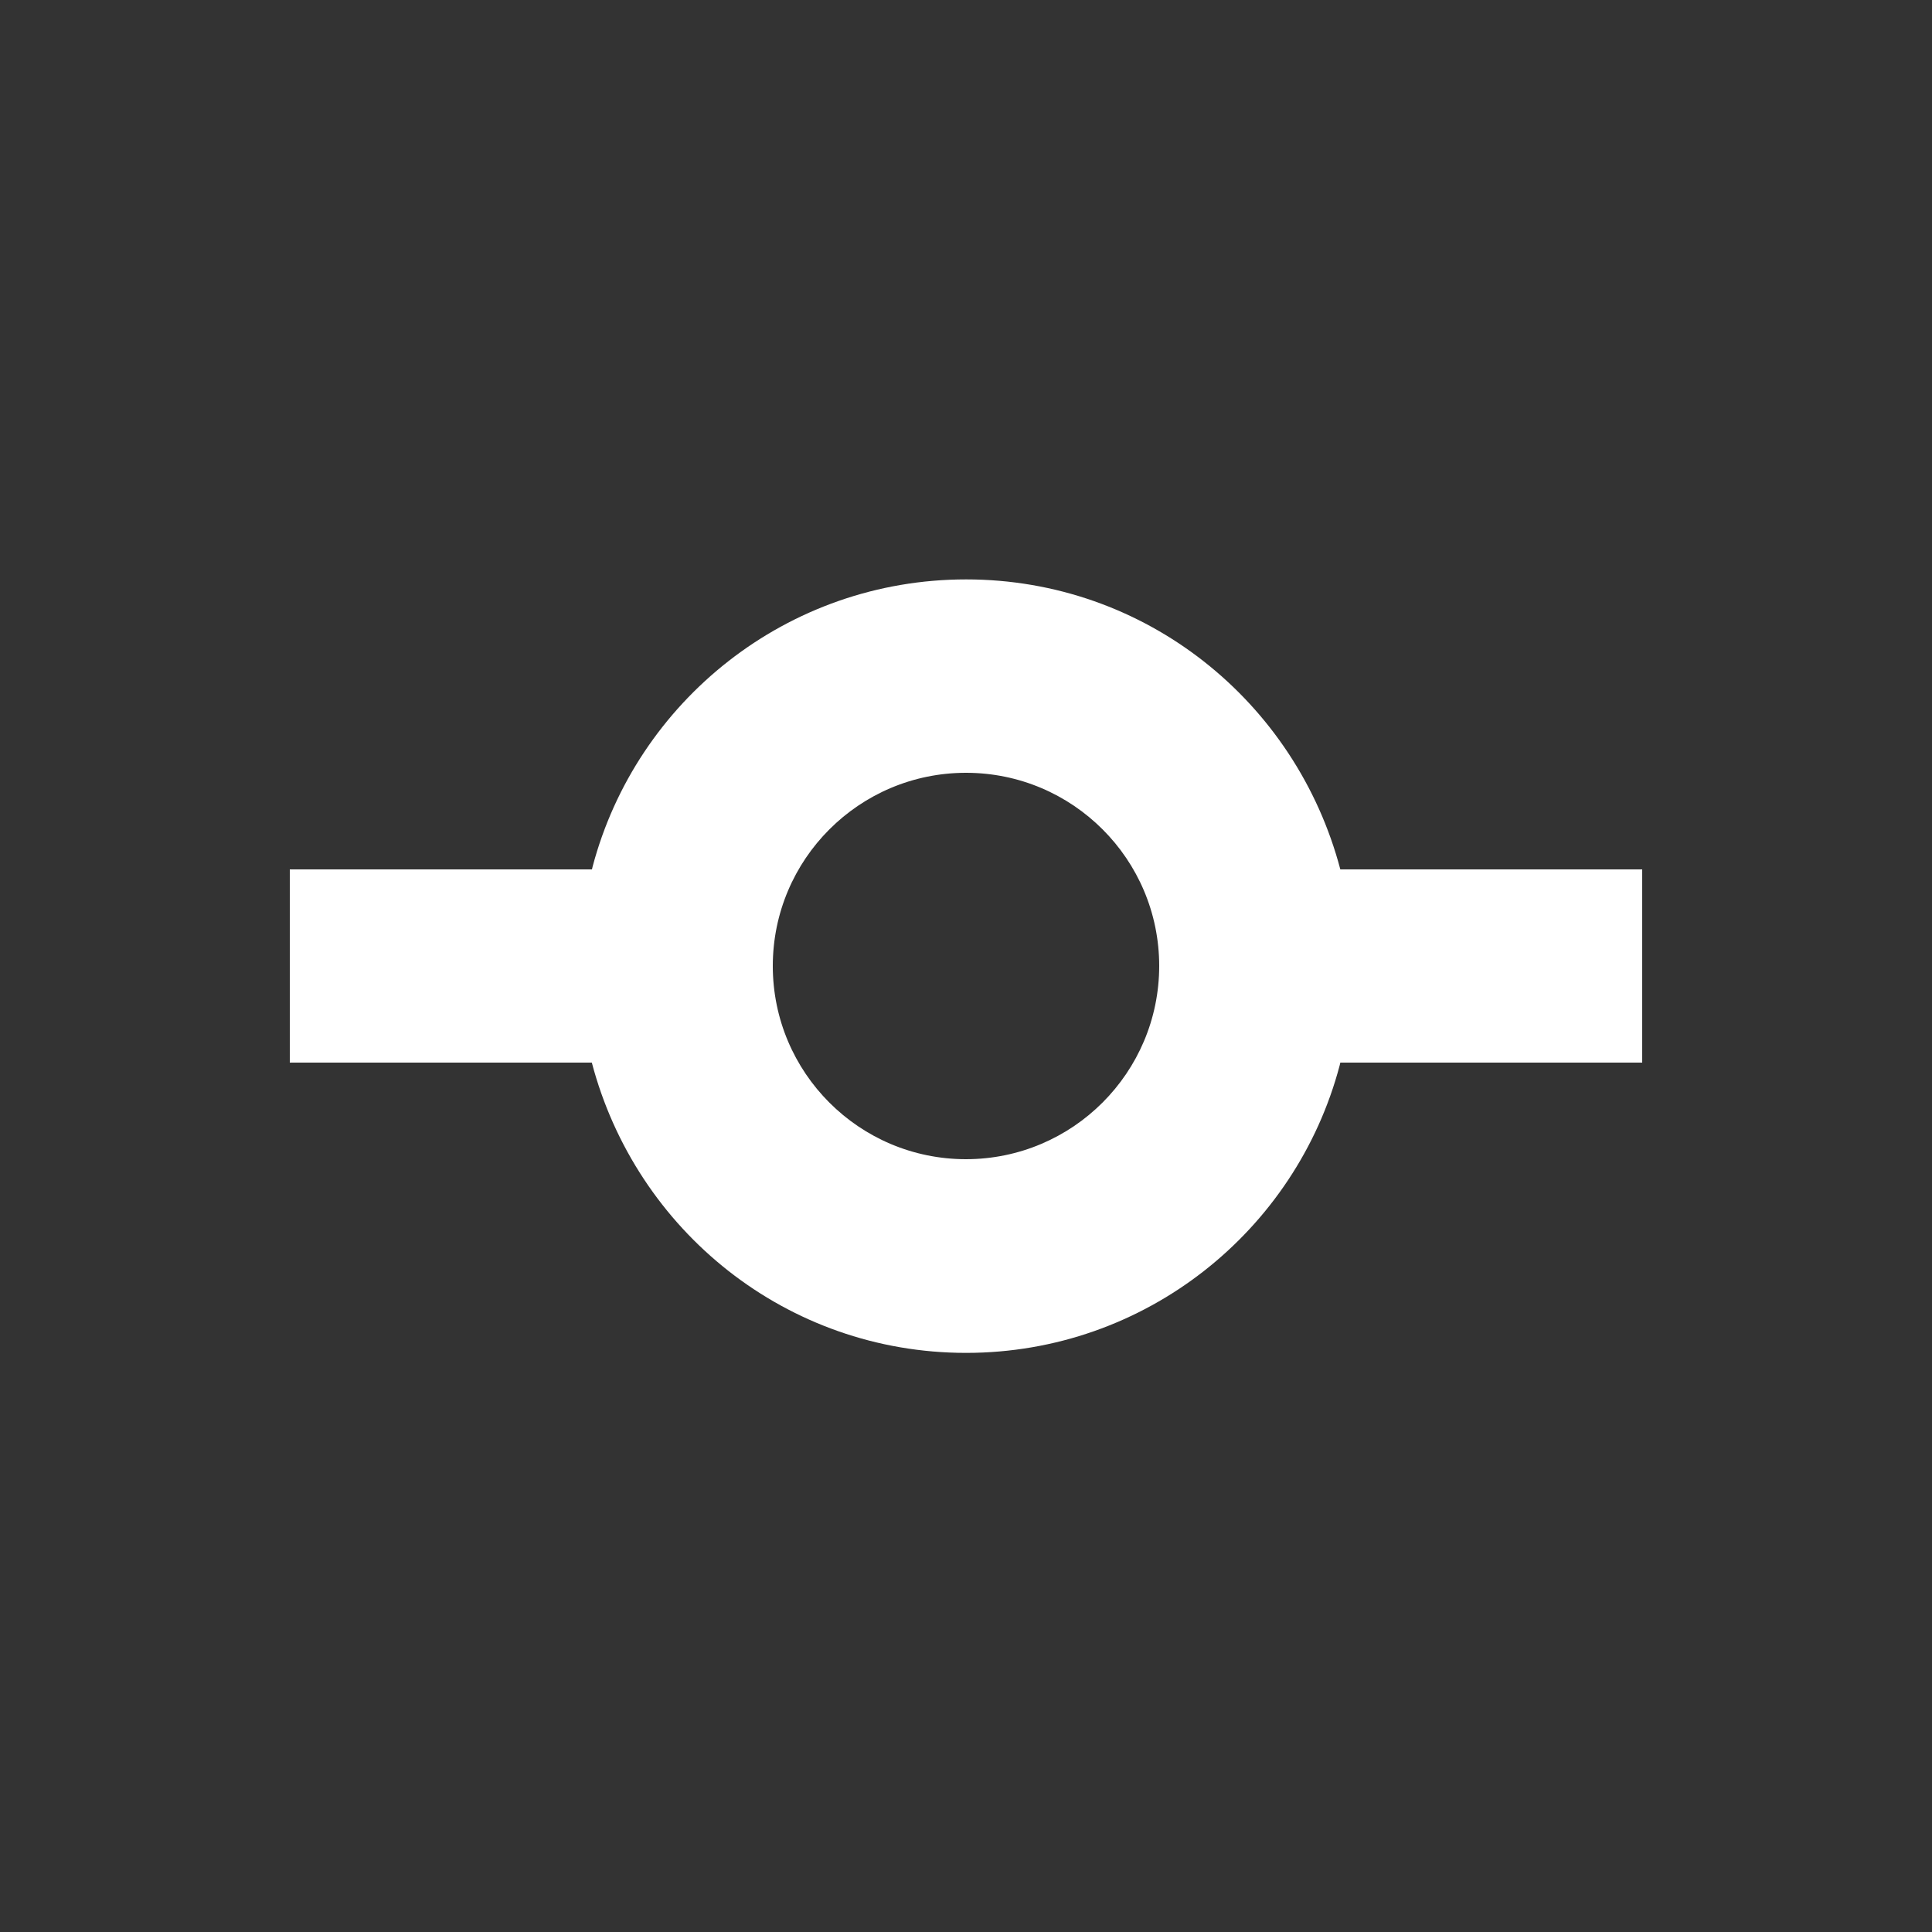 <!-- Generated by IcoMoon.io -->
<svg version="1.1" xmlns="http://www.w3.org/2000/svg" width="40" height="40" viewBox="0 0 40 40">
<rect x="0" y="0" width="40" height="40" fill="#333333" stroke="none"/>
<title>io-git-commit-sharp</title>
<path fill="#fff" d="M34 18h-6.25c-0.919-3.48-4.038-6.004-7.747-6.004s-6.828 2.524-7.734 5.948l-0.013 0.056h-6.256v4h6.253c0.917 3.483 4.037 6.010 7.748 6.010s6.832-2.527 7.736-5.954l0.013-0.056h6.25zM20 24c-2.209 0-4-1.791-4-4s1.791-4 4-4c2.209 0 4 1.791 4 4v0c-0.002 2.208-1.792 3.998-4 4h-0z"></path>
</svg>
